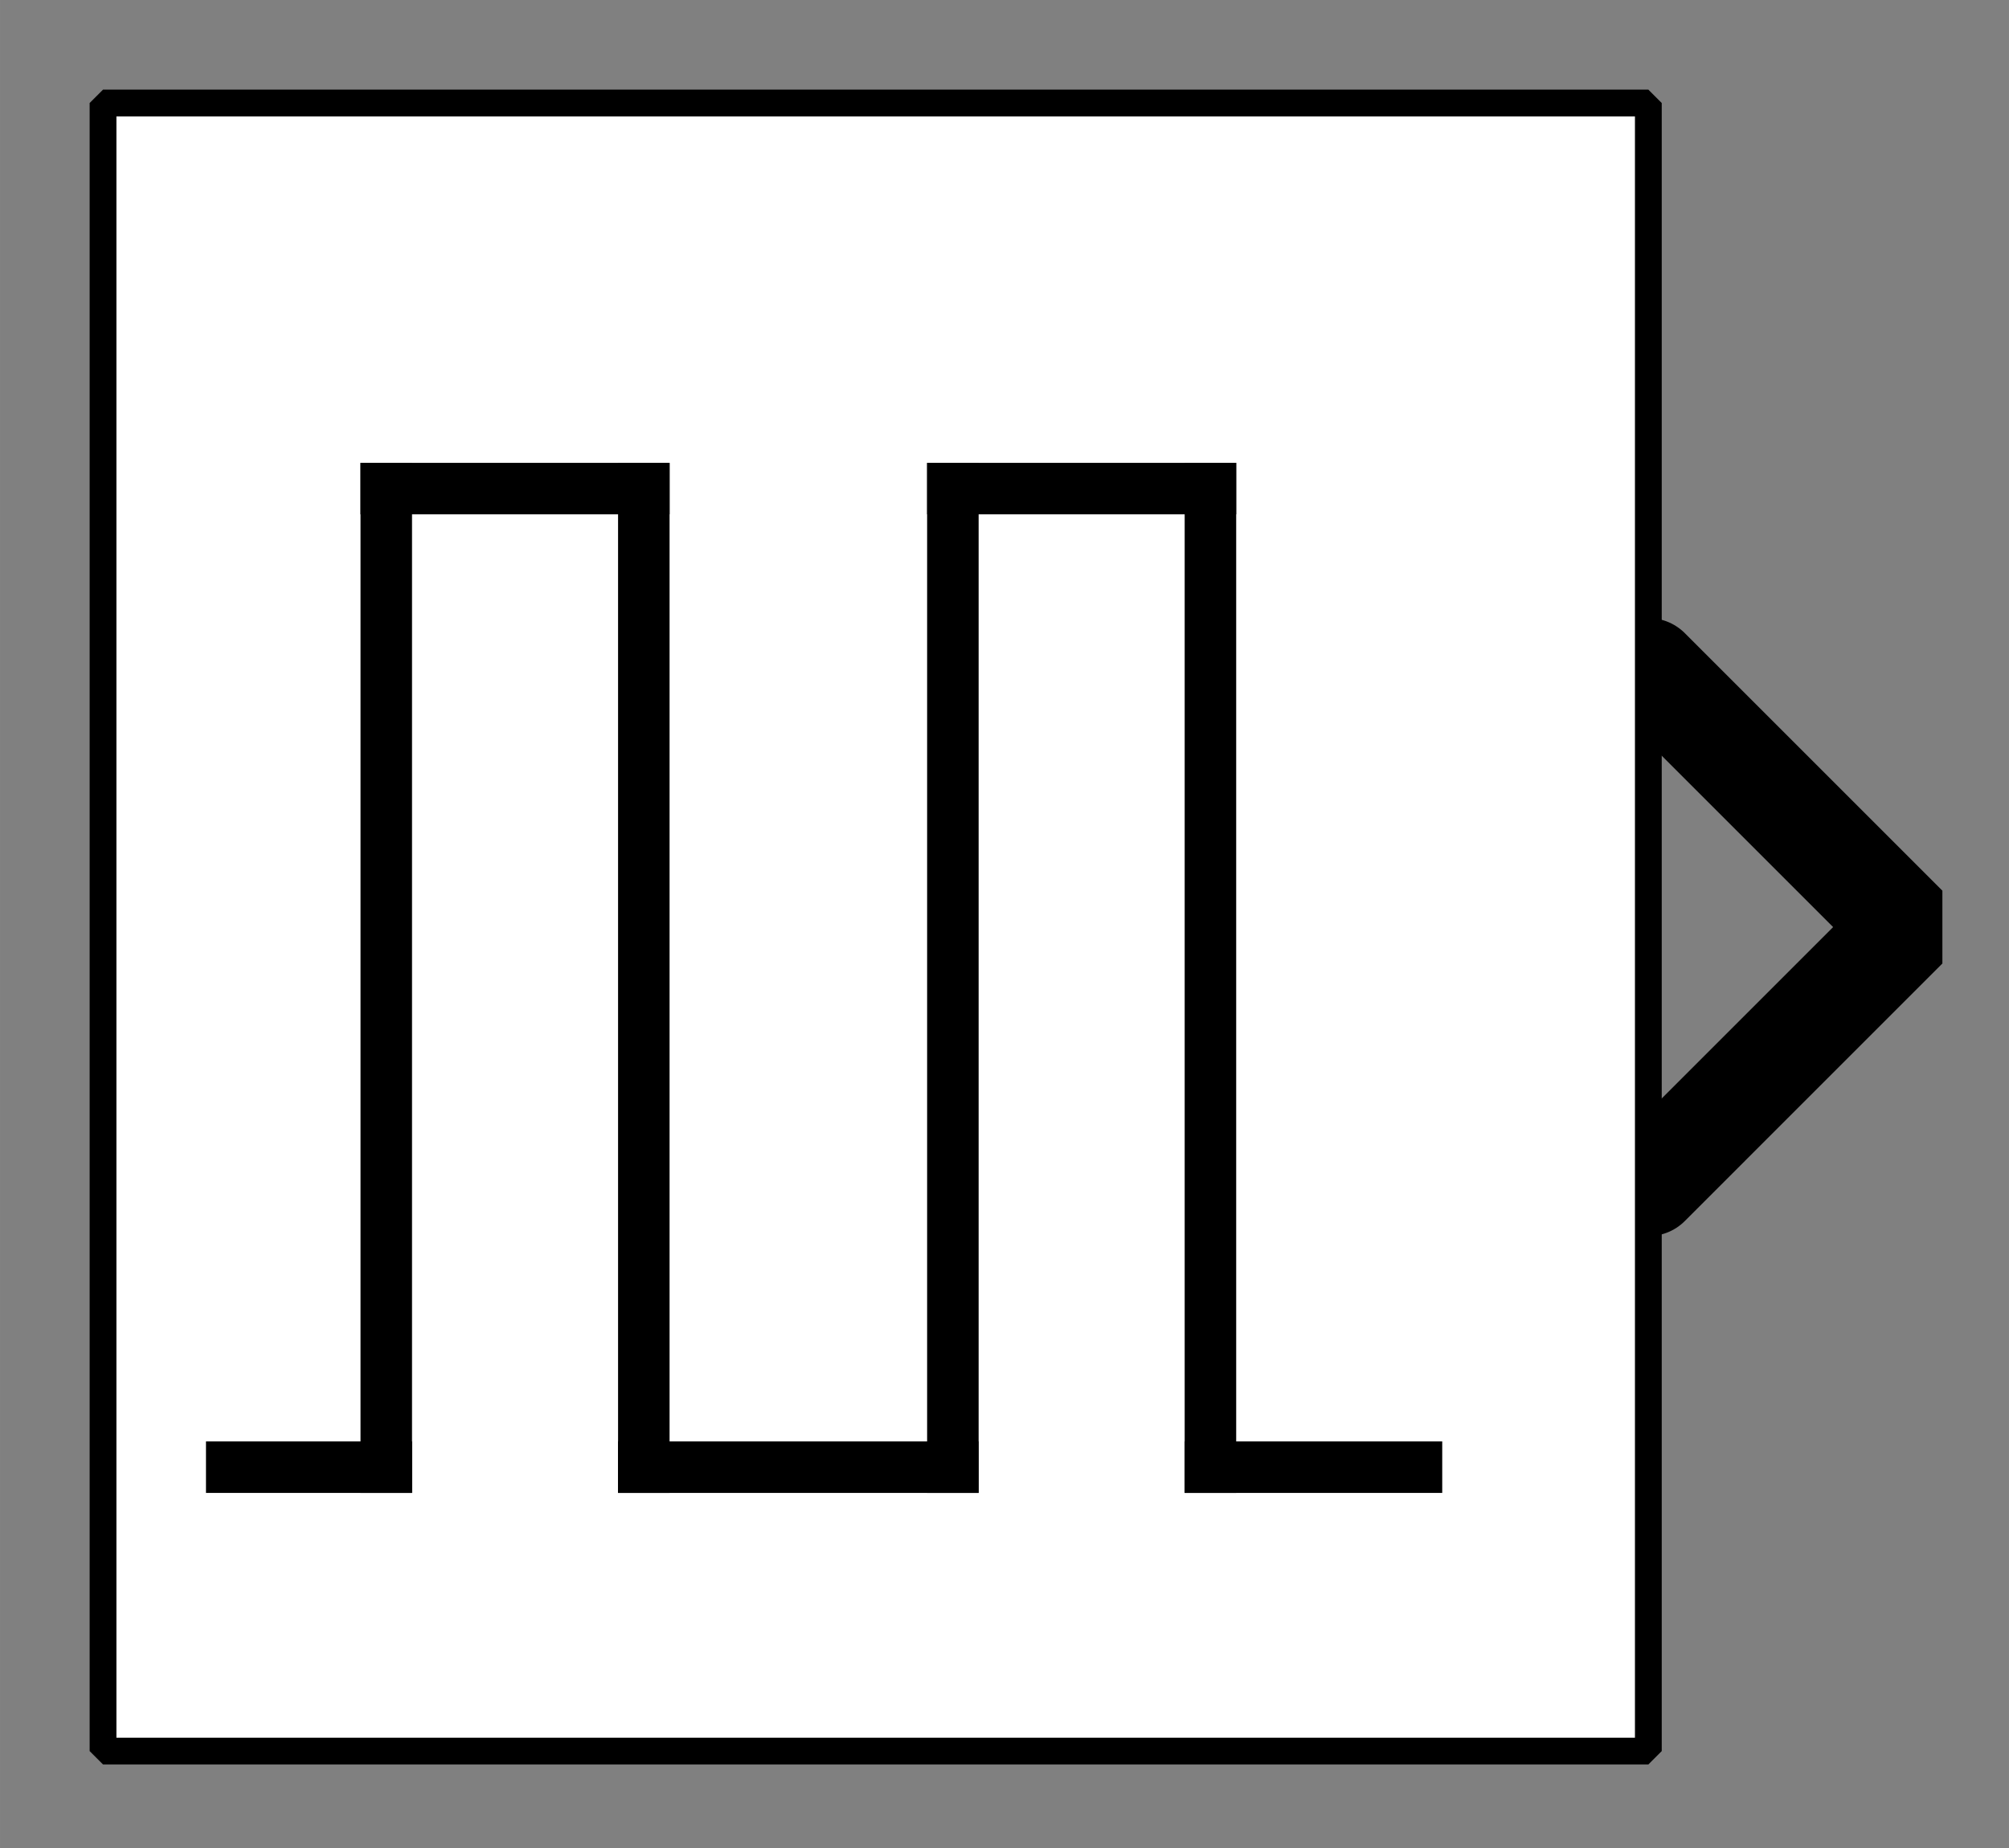 <?xml version="1.0" encoding="UTF-8" standalone="no"?>
<svg width="70.556mm" height="64.911mm"
 viewBox="0 0 200 184"
 xmlns="http://www.w3.org/2000/svg" xmlns:xlink="http://www.w3.org/1999/xlink"  version="1.2" baseProfile="tiny">
<rect x="0" y="0" width="200" height="184" fill="#808080" stroke="none"/>
<defs>
</defs>
<g fill="none" stroke="black" stroke-width="1" fill-rule="evenodd" stroke-linecap="square" stroke-linejoin="bevel" >

<g fill="#ffffff" fill-opacity="0" stroke="none" transform="matrix(1,0,0,1,0,0)"
font-family="Helvetica" font-size="12" font-weight="400" font-style="normal" 
>
<path vector-effect="non-scaling-stroke" fill-rule="evenodd" d="M0,0 L200,0 L200,184 L0,184 L0,0z "/>
</g>

<g fill="none" stroke="#000000" stroke-opacity="1" stroke-width="1" stroke-linecap="square" stroke-linejoin="bevel" transform="matrix(1,0,0,1,0,0)"
font-family="Helvetica" font-size="12" font-weight="400" font-style="normal" 
>
</g>

<g fill="none" stroke="#000000" stroke-opacity="1" stroke-width="1" stroke-linecap="square" stroke-linejoin="bevel" transform="matrix(1,0,0,1,0,0)"
font-family="Helvetica" font-size="12" font-weight="400" font-style="normal" 
clip-path="url(#clip2411)" >
<defs><clipPath id="clip2411"><path vector-effect="non-scaling-stroke" fill-rule="evenodd" d="M0,0 L200,0 L200,184.615 L0,184.615 L0,0z "/>
</clipPath></defs></g>

<g fill="none" stroke="#000000" stroke-opacity="1" stroke-width="1" stroke-linecap="square" stroke-linejoin="bevel" transform="matrix(5.128,0,0,5.128,164.103,92.308)"
font-family="Helvetica" font-size="12" font-weight="400" font-style="normal" 
clip-path="url(#clip2412)" >
<defs><clipPath id="clip2412"><path vector-effect="non-scaling-stroke" fill-rule="evenodd" d="M-32,-18 L7,-18 L7,18 L-32,18 L-32,-18z "/>
</clipPath></defs></g>

<g fill="#000000" fill-opacity="0" stroke="#000000" stroke-opacity="1" stroke-width="2" stroke-linecap="round" stroke-linejoin="miter" stroke-miterlimit="2" transform="matrix(5.128,0,0,5.128,164.103,92.308)"
font-family="Helvetica" font-size="12" font-weight="400" font-style="normal" 
clip-path="url(#clip2412)" >
<path vector-effect="none" fill-rule="evenodd" d="M0,-5 L5,0 L0,5"/>
</g>

<g fill="none" stroke="#000000" stroke-opacity="1" stroke-width="1" stroke-linecap="square" stroke-linejoin="bevel" transform="matrix(5.128,0,0,5.128,164.103,92.308)"
font-family="Helvetica" font-size="12" font-weight="400" font-style="normal" 
clip-path="url(#clip2412)" >
</g>

<g fill="none" stroke="#000000" stroke-opacity="1" stroke-width="1" stroke-linecap="square" stroke-linejoin="bevel" transform="matrix(5.128,0,0,5.128,10.256,10.256)"
font-family="Helvetica" font-size="12" font-weight="400" font-style="normal" 
clip-path="url(#clip2413)" >
<defs><clipPath id="clip2413"><path vector-effect="non-scaling-stroke" fill-rule="evenodd" d="M-2,-2 L37,-2 L37,34 L-2,34 L-2,-2z "/>
</clipPath></defs></g>

<g fill="#ffffff" fill-opacity="1" stroke="none" transform="matrix(5.128,0,0,5.128,10.256,10.256)"
font-family="Helvetica" font-size="12" font-weight="400" font-style="normal" 
clip-path="url(#clip2413)" >
<path vector-effect="none" fill-rule="evenodd" d="M0,0 L30,0 L30,32 L0,32 L0,0z "/>
</g>

<g fill="none" stroke="#000000" stroke-opacity="1" stroke-width="1" stroke-linecap="square" stroke-linejoin="bevel" transform="matrix(5.128,0,0,5.128,10.256,10.256)"
font-family="Helvetica" font-size="12" font-weight="400" font-style="normal" 
clip-path="url(#clip2413)" >
</g>

<g fill="none" stroke="#000000" stroke-opacity="1" stroke-width="1" stroke-linecap="square" stroke-linejoin="bevel" transform="matrix(5.128,0,0,5.128,10.256,10.256)"
font-family="Helvetica" font-size="12" font-weight="400" font-style="normal" 
clip-path="url(#clip2413)" >
</g>

<g fill="none" stroke="#000000" stroke-opacity="1" stroke-width="1" stroke-linecap="square" stroke-linejoin="bevel" transform="matrix(5.128,0,0,5.128,10.256,10.256)"
font-family="Helvetica" font-size="12" font-weight="400" font-style="normal" 
clip-path="url(#clip2414)" >
<defs><clipPath id="clip2414"><path vector-effect="non-scaling-stroke" fill-rule="evenodd" d="M0,0 L30,0 L30,32 L0,32 L0,0z "/>
</clipPath></defs></g>

<g fill="none" stroke="#000000" stroke-opacity="1" stroke-width="1" stroke-linecap="square" stroke-linejoin="bevel" transform="matrix(5.128,0,0,5.128,-166.667,-1623.08)"
font-family="Helvetica" font-size="12" font-weight="400" font-style="normal" 
clip-path="url(#clip2415)" >
<defs><clipPath id="clip2415"><path vector-effect="none" fill-rule="evenodd" d="M35,319 L65,319 L65,351 L35,351 L35,319z "/>
</clipPath></defs><polyline fill="none" vector-effect="none" points="37,345 40,345 " />
</g>

<g fill="none" stroke="#000000" stroke-opacity="1" stroke-width="1" stroke-linecap="square" stroke-linejoin="bevel" transform="matrix(5.128,0,0,5.128,-166.667,-1623.08)"
font-family="Helvetica" font-size="12" font-weight="400" font-style="normal" 
clip-path="url(#clip2415)" >
<polyline fill="none" vector-effect="none" points="40,345 40,326 " />
</g>

<g fill="none" stroke="#000000" stroke-opacity="1" stroke-width="1" stroke-linecap="square" stroke-linejoin="bevel" transform="matrix(5.128,0,0,5.128,-166.667,-1623.08)"
font-family="Helvetica" font-size="12" font-weight="400" font-style="normal" 
clip-path="url(#clip2415)" >
<polyline fill="none" vector-effect="none" points="40,326 45,326 " />
</g>

<g fill="none" stroke="#000000" stroke-opacity="1" stroke-width="1" stroke-linecap="square" stroke-linejoin="bevel" transform="matrix(5.128,0,0,5.128,-166.667,-1623.08)"
font-family="Helvetica" font-size="12" font-weight="400" font-style="normal" 
clip-path="url(#clip2415)" >
<polyline fill="none" vector-effect="none" points="45,326 45,345 " />
</g>

<g fill="none" stroke="#000000" stroke-opacity="1" stroke-width="1" stroke-linecap="square" stroke-linejoin="bevel" transform="matrix(5.128,0,0,5.128,-166.667,-1623.08)"
font-family="Helvetica" font-size="12" font-weight="400" font-style="normal" 
clip-path="url(#clip2415)" >
<polyline fill="none" vector-effect="none" points="45,345 51,345 " />
</g>

<g fill="none" stroke="#000000" stroke-opacity="1" stroke-width="1" stroke-linecap="square" stroke-linejoin="bevel" transform="matrix(5.128,0,0,5.128,-166.667,-1623.08)"
font-family="Helvetica" font-size="12" font-weight="400" font-style="normal" 
clip-path="url(#clip2415)" >
<polyline fill="none" vector-effect="none" points="51,345 51,326 " />
</g>

<g fill="none" stroke="#000000" stroke-opacity="1" stroke-width="1" stroke-linecap="square" stroke-linejoin="bevel" transform="matrix(5.128,0,0,5.128,-166.667,-1623.08)"
font-family="Helvetica" font-size="12" font-weight="400" font-style="normal" 
clip-path="url(#clip2415)" >
<polyline fill="none" vector-effect="none" points="51,326 56,326 " />
</g>

<g fill="none" stroke="#000000" stroke-opacity="1" stroke-width="1" stroke-linecap="square" stroke-linejoin="bevel" transform="matrix(5.128,0,0,5.128,-166.667,-1623.08)"
font-family="Helvetica" font-size="12" font-weight="400" font-style="normal" 
clip-path="url(#clip2415)" >
<polyline fill="none" vector-effect="none" points="56,326 56,345 " />
</g>

<g fill="none" stroke="#000000" stroke-opacity="1" stroke-width="1" stroke-linecap="square" stroke-linejoin="bevel" transform="matrix(5.128,0,0,5.128,-166.667,-1623.08)"
font-family="Helvetica" font-size="12" font-weight="400" font-style="normal" 
clip-path="url(#clip2415)" >
<polyline fill="none" vector-effect="none" points="56,345 60,345 " />
</g>

<g fill="none" stroke="#000000" stroke-opacity="1" stroke-width="1" stroke-linecap="square" stroke-linejoin="bevel" transform="matrix(5.128,0,0,5.128,-166.667,-1623.08)"
font-family="Helvetica" font-size="12" font-weight="400" font-style="normal" 
clip-path="url(#clip2416)" >
<defs><clipPath id="clip2416"><path vector-effect="none" fill-rule="evenodd" d="M-2,-2 L37,-2 L37,34 L-2,34 L-2,-2z "/>
</clipPath></defs></g>

<g fill="none" stroke="#000000" stroke-opacity="1" stroke-width="1" stroke-linecap="square" stroke-linejoin="bevel" transform="matrix(1,0,0,1,0,0)"
font-family="Helvetica" font-size="12" font-weight="400" font-style="normal" 
clip-path="url(#clip2416)" >
</g>

<g fill="none" stroke="#000000" stroke-opacity="1" stroke-width="1" stroke-linecap="square" stroke-linejoin="bevel" transform="matrix(5.128,0,0,5.128,10.256,10.256)"
font-family="Helvetica" font-size="12" font-weight="400" font-style="normal" 
clip-path="url(#clip2416)" >
</g>

<g fill="none" stroke="#000000" stroke-opacity="1" stroke-width="1" stroke-linecap="square" stroke-linejoin="bevel" transform="matrix(5.128,0,0,5.128,10.256,10.256)"
font-family="Helvetica" font-size="12" font-weight="400" font-style="normal" 
clip-path="url(#clip2416)" >
</g>

<g fill="none" stroke="#000000" stroke-opacity="1" stroke-width="0.52" stroke-linecap="butt" stroke-linejoin="miter" stroke-miterlimit="2" transform="matrix(5.128,0,0,5.128,10.256,10.256)"
font-family="Helvetica" font-size="12" font-weight="400" font-style="normal" 
clip-path="url(#clip2416)" >
<path vector-effect="none" fill-rule="evenodd" d="M0,0 L30,0 L30,32 L0,32 L0,0z "/>
</g>

<g fill="none" stroke="#000000" stroke-opacity="1" stroke-width="1" stroke-linecap="square" stroke-linejoin="bevel" transform="matrix(5.128,0,0,5.128,10.256,10.256)"
font-family="Helvetica" font-size="12" font-weight="400" font-style="normal" 
clip-path="url(#clip2416)" >
</g>

<g fill="none" stroke="#000000" stroke-opacity="1" stroke-width="1" stroke-linecap="square" stroke-linejoin="bevel" transform="matrix(1,0,0,1,0,0)"
font-family="Helvetica" font-size="12" font-weight="400" font-style="normal" 
>
</g>

<g fill="none" stroke="#000000" stroke-opacity="1" stroke-width="1" stroke-linecap="square" stroke-linejoin="bevel" transform="matrix(1,0,0,1,0,0)"
font-family="Helvetica" font-size="12" font-weight="400" font-style="normal" 
>
</g>

<g fill="none" stroke="#000000" stroke-opacity="1" stroke-width="1" stroke-linecap="square" stroke-linejoin="bevel" transform="matrix(1,0,0,1,0,0)"
font-family="Helvetica" font-size="12" font-weight="400" font-style="normal" 
clip-path="url(#clip2417)" >
<defs><clipPath id="clip2417"><path vector-effect="non-scaling-stroke" fill-rule="evenodd" d="M0,0 L200,0 L200,184 L0,184 L0,0z "/>
</clipPath></defs></g>

<g fill="none" stroke="#000000" stroke-opacity="1" stroke-width="1" stroke-linecap="square" stroke-linejoin="bevel" transform="matrix(1,0,0,1,0,0)"
font-family="Helvetica" font-size="12" font-weight="400" font-style="normal" 
>
</g>

<g fill="none" stroke="#000000" stroke-opacity="1" stroke-width="1" stroke-linecap="square" stroke-linejoin="bevel" transform="matrix(1,0,0,1,0,0)"
font-family="Helvetica" font-size="12" font-weight="400" font-style="normal" 
>
</g>

<g fill="none" stroke="#000000" stroke-opacity="1" stroke-width="1" stroke-linecap="square" stroke-linejoin="bevel" transform="matrix(1,0,0,1,0,0)"
font-family="Helvetica" font-size="12" font-weight="400" font-style="normal" 
clip-path="url(#clip2418)" >
<defs><clipPath id="clip2418"><path vector-effect="non-scaling-stroke" fill-rule="evenodd" d="M0,0 L1,0 L1,1 L0,1 L0,0z "/>
</clipPath></defs></g>

<g fill="none" stroke="#000000" stroke-opacity="1" stroke-width="1" stroke-linecap="square" stroke-linejoin="bevel" transform="matrix(1,0,0,1,0,0)"
font-family="Helvetica" font-size="12" font-weight="400" font-style="normal" 
>
</g>

<g fill="none" stroke="#000000" stroke-opacity="1" stroke-width="1" stroke-linecap="square" stroke-linejoin="bevel" transform="matrix(1,0,0,1,0,0)"
font-family="Helvetica" font-size="12" font-weight="400" font-style="normal" 
>
</g>
</g>
</svg>
